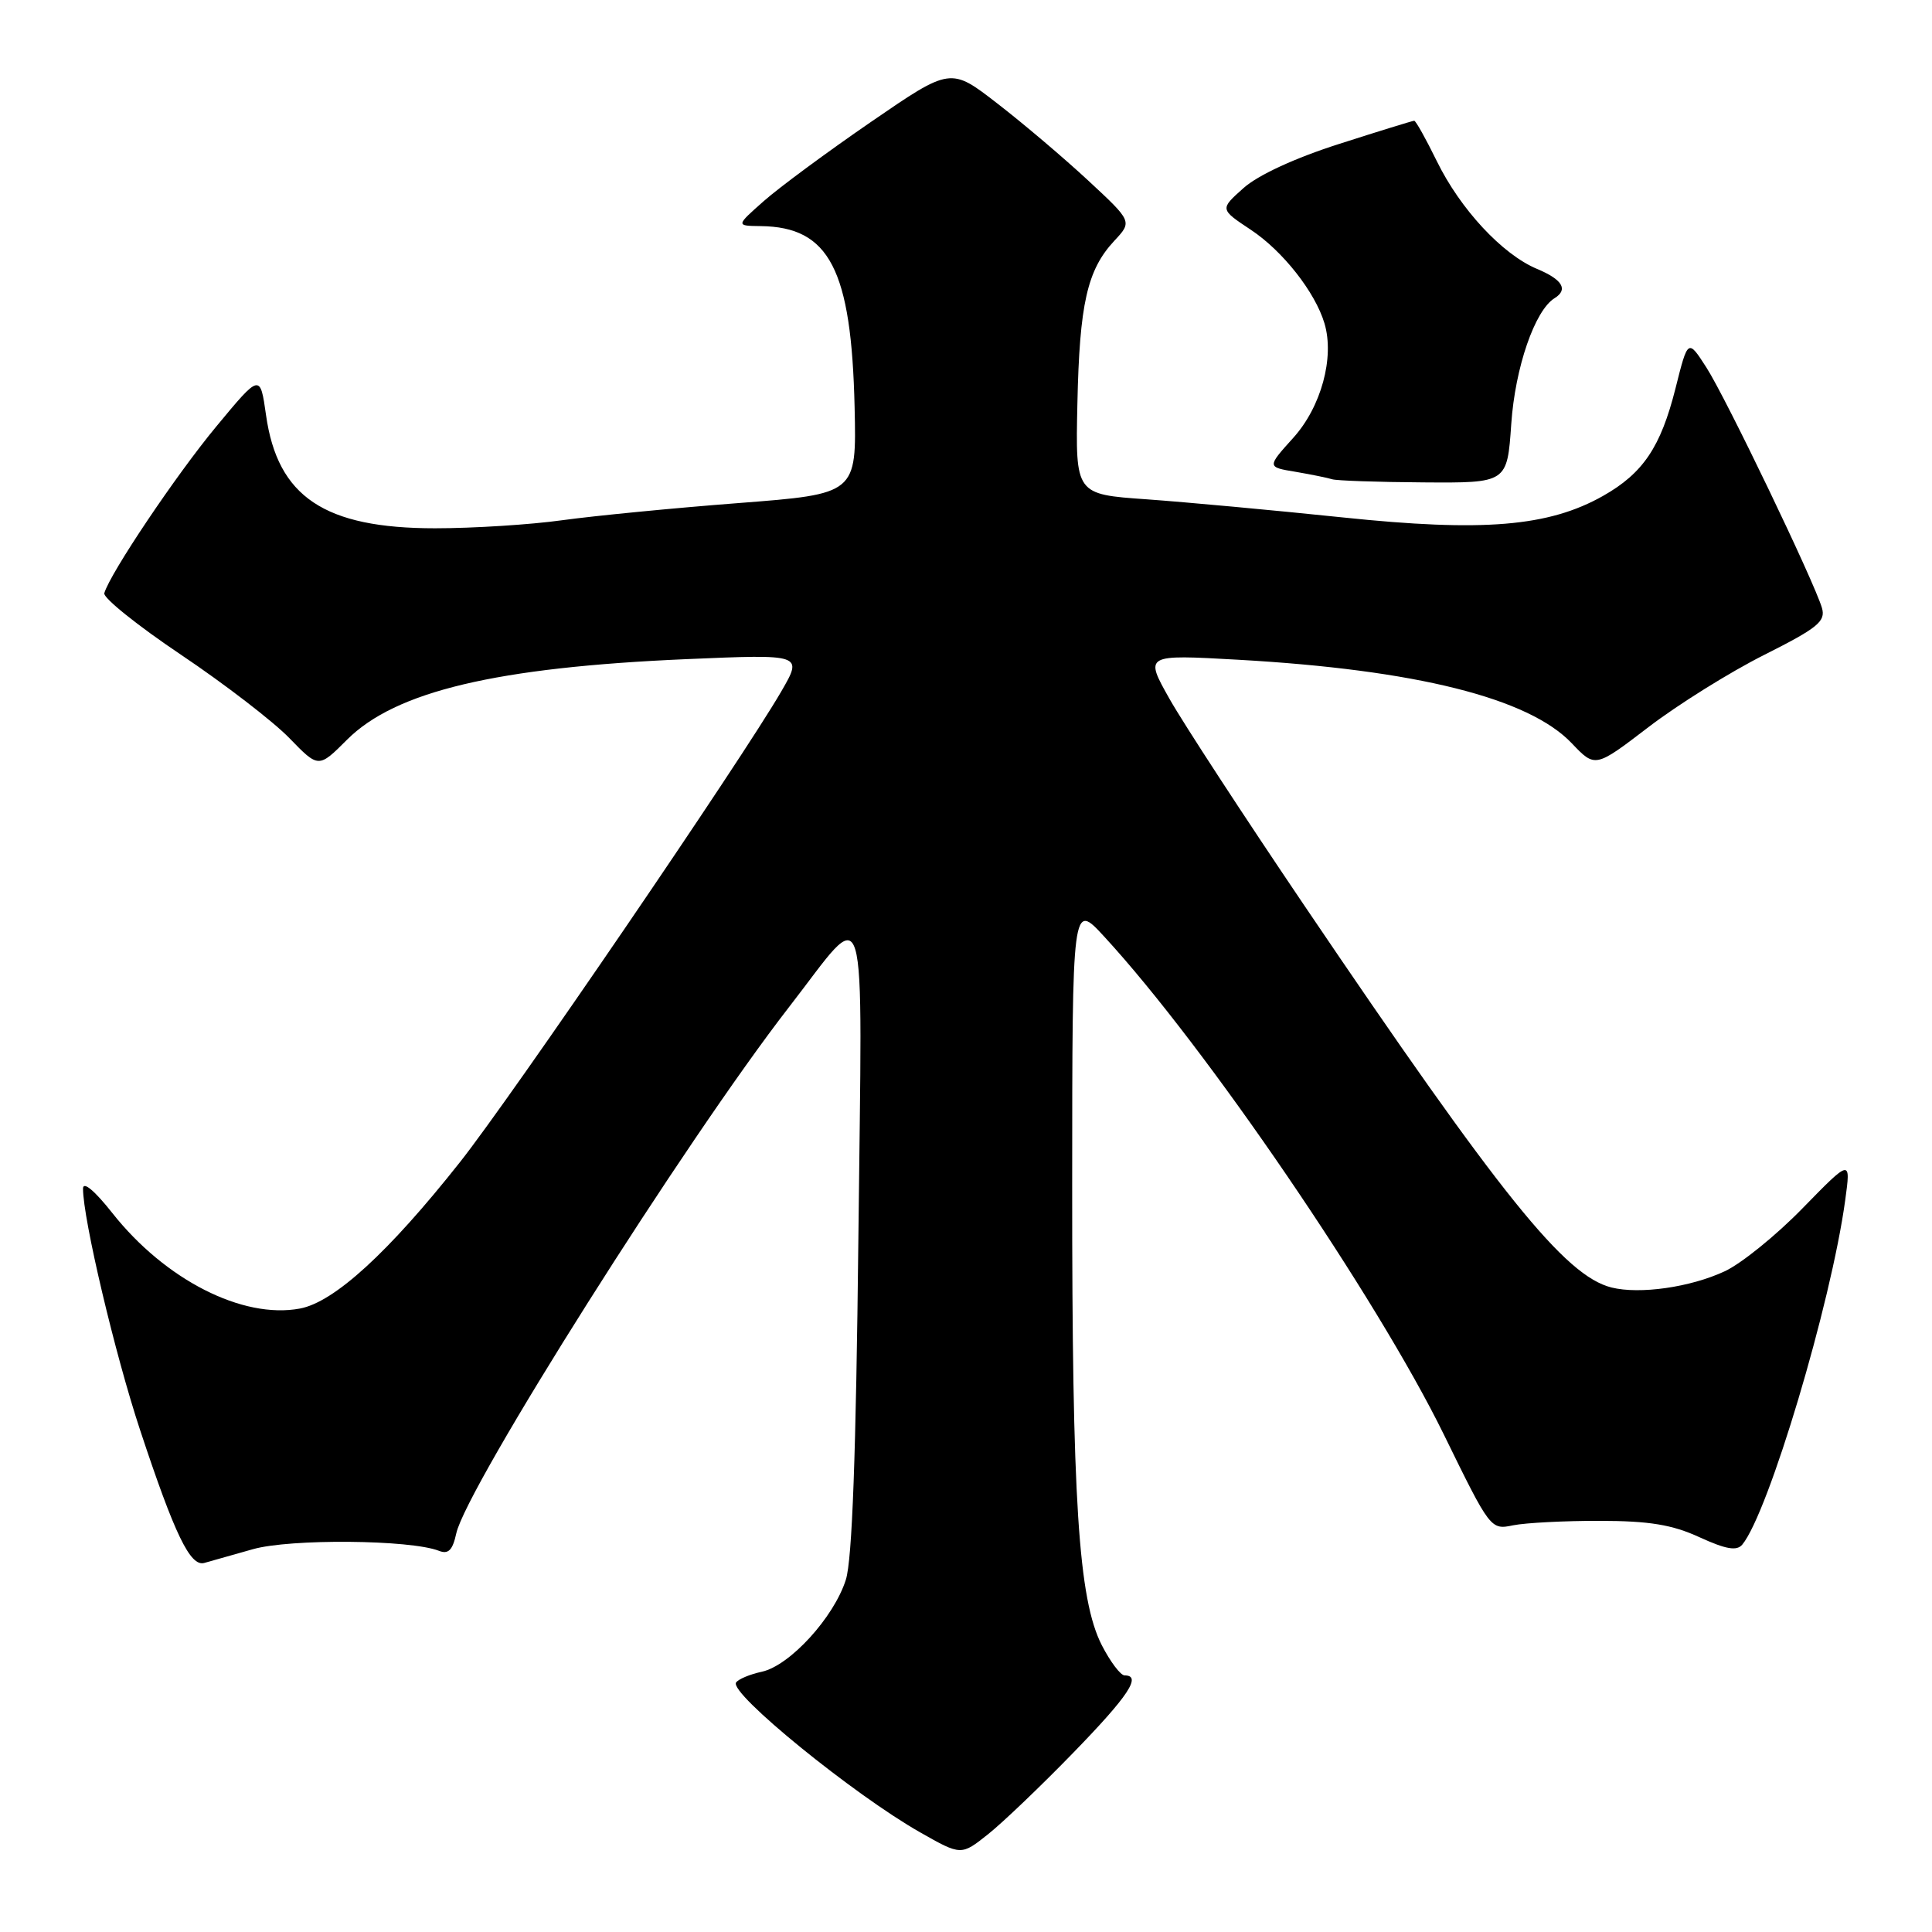 <?xml version="1.0" encoding="UTF-8" standalone="no"?>
<!DOCTYPE svg PUBLIC "-//W3C//DTD SVG 1.1//EN" "http://www.w3.org/Graphics/SVG/1.1/DTD/svg11.dtd" >
<svg xmlns="http://www.w3.org/2000/svg" xmlns:xlink="http://www.w3.org/1999/xlink" version="1.1" viewBox="0 0 256 256">
 <g >
 <path fill="currentColor"
d=" M 142.25 232.21 C 149.53 224.72 151.33 222.00 149.02 222.00 C 148.48 222.00 147.12 220.19 145.99 217.99 C 142.89 211.91 142.05 198.83 142.07 157.00 C 142.08 119.50 142.08 119.50 146.32 124.11 C 159.75 138.68 182.48 172.03 191.33 190.11 C 197.47 202.66 197.52 202.73 200.50 202.11 C 202.15 201.78 207.32 201.51 212.00 201.52 C 218.54 201.53 221.58 202.03 225.19 203.69 C 228.71 205.30 230.13 205.54 230.86 204.67 C 234.34 200.46 242.63 172.72 244.50 159.03 C 245.25 153.55 245.25 153.55 238.87 160.08 C 235.37 163.68 230.72 167.44 228.54 168.45 C 223.97 170.58 217.27 171.53 213.53 170.60 C 207.37 169.05 198.88 158.50 172.84 120.00 C 164.84 108.17 156.80 95.85 154.97 92.61 C 151.65 86.72 151.65 86.72 164.08 87.42 C 187.63 88.75 202.56 92.49 208.26 98.48 C 211.37 101.75 211.37 101.75 218.44 96.34 C 222.32 93.37 229.22 89.06 233.76 86.78 C 240.86 83.21 241.93 82.34 241.42 80.56 C 240.41 77.10 228.71 52.75 226.11 48.70 C 223.66 44.89 223.66 44.89 222.01 51.47 C 220.05 59.24 217.72 62.70 212.43 65.70 C 205.20 69.79 196.53 70.51 177.91 68.56 C 168.79 67.61 157.09 66.53 151.91 66.16 C 142.50 65.50 142.50 65.50 142.76 53.50 C 143.04 40.25 144.06 35.77 147.64 31.92 C 150.04 29.35 150.04 29.35 144.19 23.92 C 140.98 20.94 135.56 16.34 132.15 13.71 C 125.96 8.91 125.96 8.91 115.43 16.14 C 109.64 20.12 103.23 24.85 101.20 26.65 C 97.50 29.92 97.50 29.92 100.80 29.96 C 109.90 30.07 112.82 35.70 113.24 53.97 C 113.50 65.45 113.50 65.45 97.85 66.66 C 89.24 67.32 78.74 68.35 74.52 68.93 C 70.31 69.52 62.71 70.00 57.64 70.00 C 42.99 70.00 36.78 65.84 35.25 55.00 C 34.47 49.50 34.47 49.50 28.67 56.50 C 23.34 62.92 14.58 75.97 13.82 78.60 C 13.64 79.21 18.22 82.89 24.00 86.77 C 29.78 90.65 36.23 95.62 38.35 97.81 C 42.21 101.79 42.21 101.79 45.98 98.02 C 52.40 91.60 65.76 88.43 90.94 87.34 C 106.38 86.68 106.38 86.68 103.54 91.59 C 98.32 100.61 67.76 145.39 60.94 154.00 C 51.49 165.95 44.29 172.54 39.74 173.39 C 32.15 174.81 21.88 169.58 14.89 160.74 C 12.53 157.75 11.00 156.48 11.00 157.50 C 11.00 161.52 15.24 179.45 18.57 189.51 C 23.15 203.35 25.21 207.61 27.06 207.10 C 27.85 206.88 30.75 206.06 33.50 205.28 C 38.45 203.87 54.38 204.01 58.16 205.49 C 59.41 205.98 59.97 205.42 60.46 203.18 C 61.80 197.07 90.93 150.99 104.53 133.47 C 115.20 119.73 114.25 116.59 113.74 164.05 C 113.43 192.62 112.92 206.69 112.08 209.32 C 110.50 214.31 104.67 220.69 100.96 221.51 C 99.34 221.86 97.80 222.51 97.53 222.95 C 96.64 224.39 113.15 237.82 121.93 242.80 C 127.36 245.88 127.36 245.88 130.93 243.04 C 132.89 241.48 137.99 236.60 142.25 232.21 Z  M 200.25 56.17 C 200.76 48.71 203.37 41.12 205.99 39.51 C 207.83 38.37 207.04 37.04 203.66 35.63 C 199.07 33.71 193.50 27.72 190.38 21.34 C 188.94 18.40 187.60 16.00 187.39 16.00 C 187.19 16.00 182.72 17.38 177.45 19.07 C 171.59 20.94 166.67 23.21 164.76 24.93 C 161.63 27.72 161.63 27.72 165.73 30.44 C 169.96 33.24 174.27 38.71 175.50 42.85 C 176.85 47.37 175.06 53.93 171.36 58.02 C 167.87 61.89 167.87 61.89 171.69 62.52 C 173.78 62.88 175.95 63.32 176.50 63.50 C 177.05 63.69 182.50 63.88 188.61 63.92 C 199.71 64.00 199.71 64.00 200.25 56.17 Z "/>
</g>
</svg>